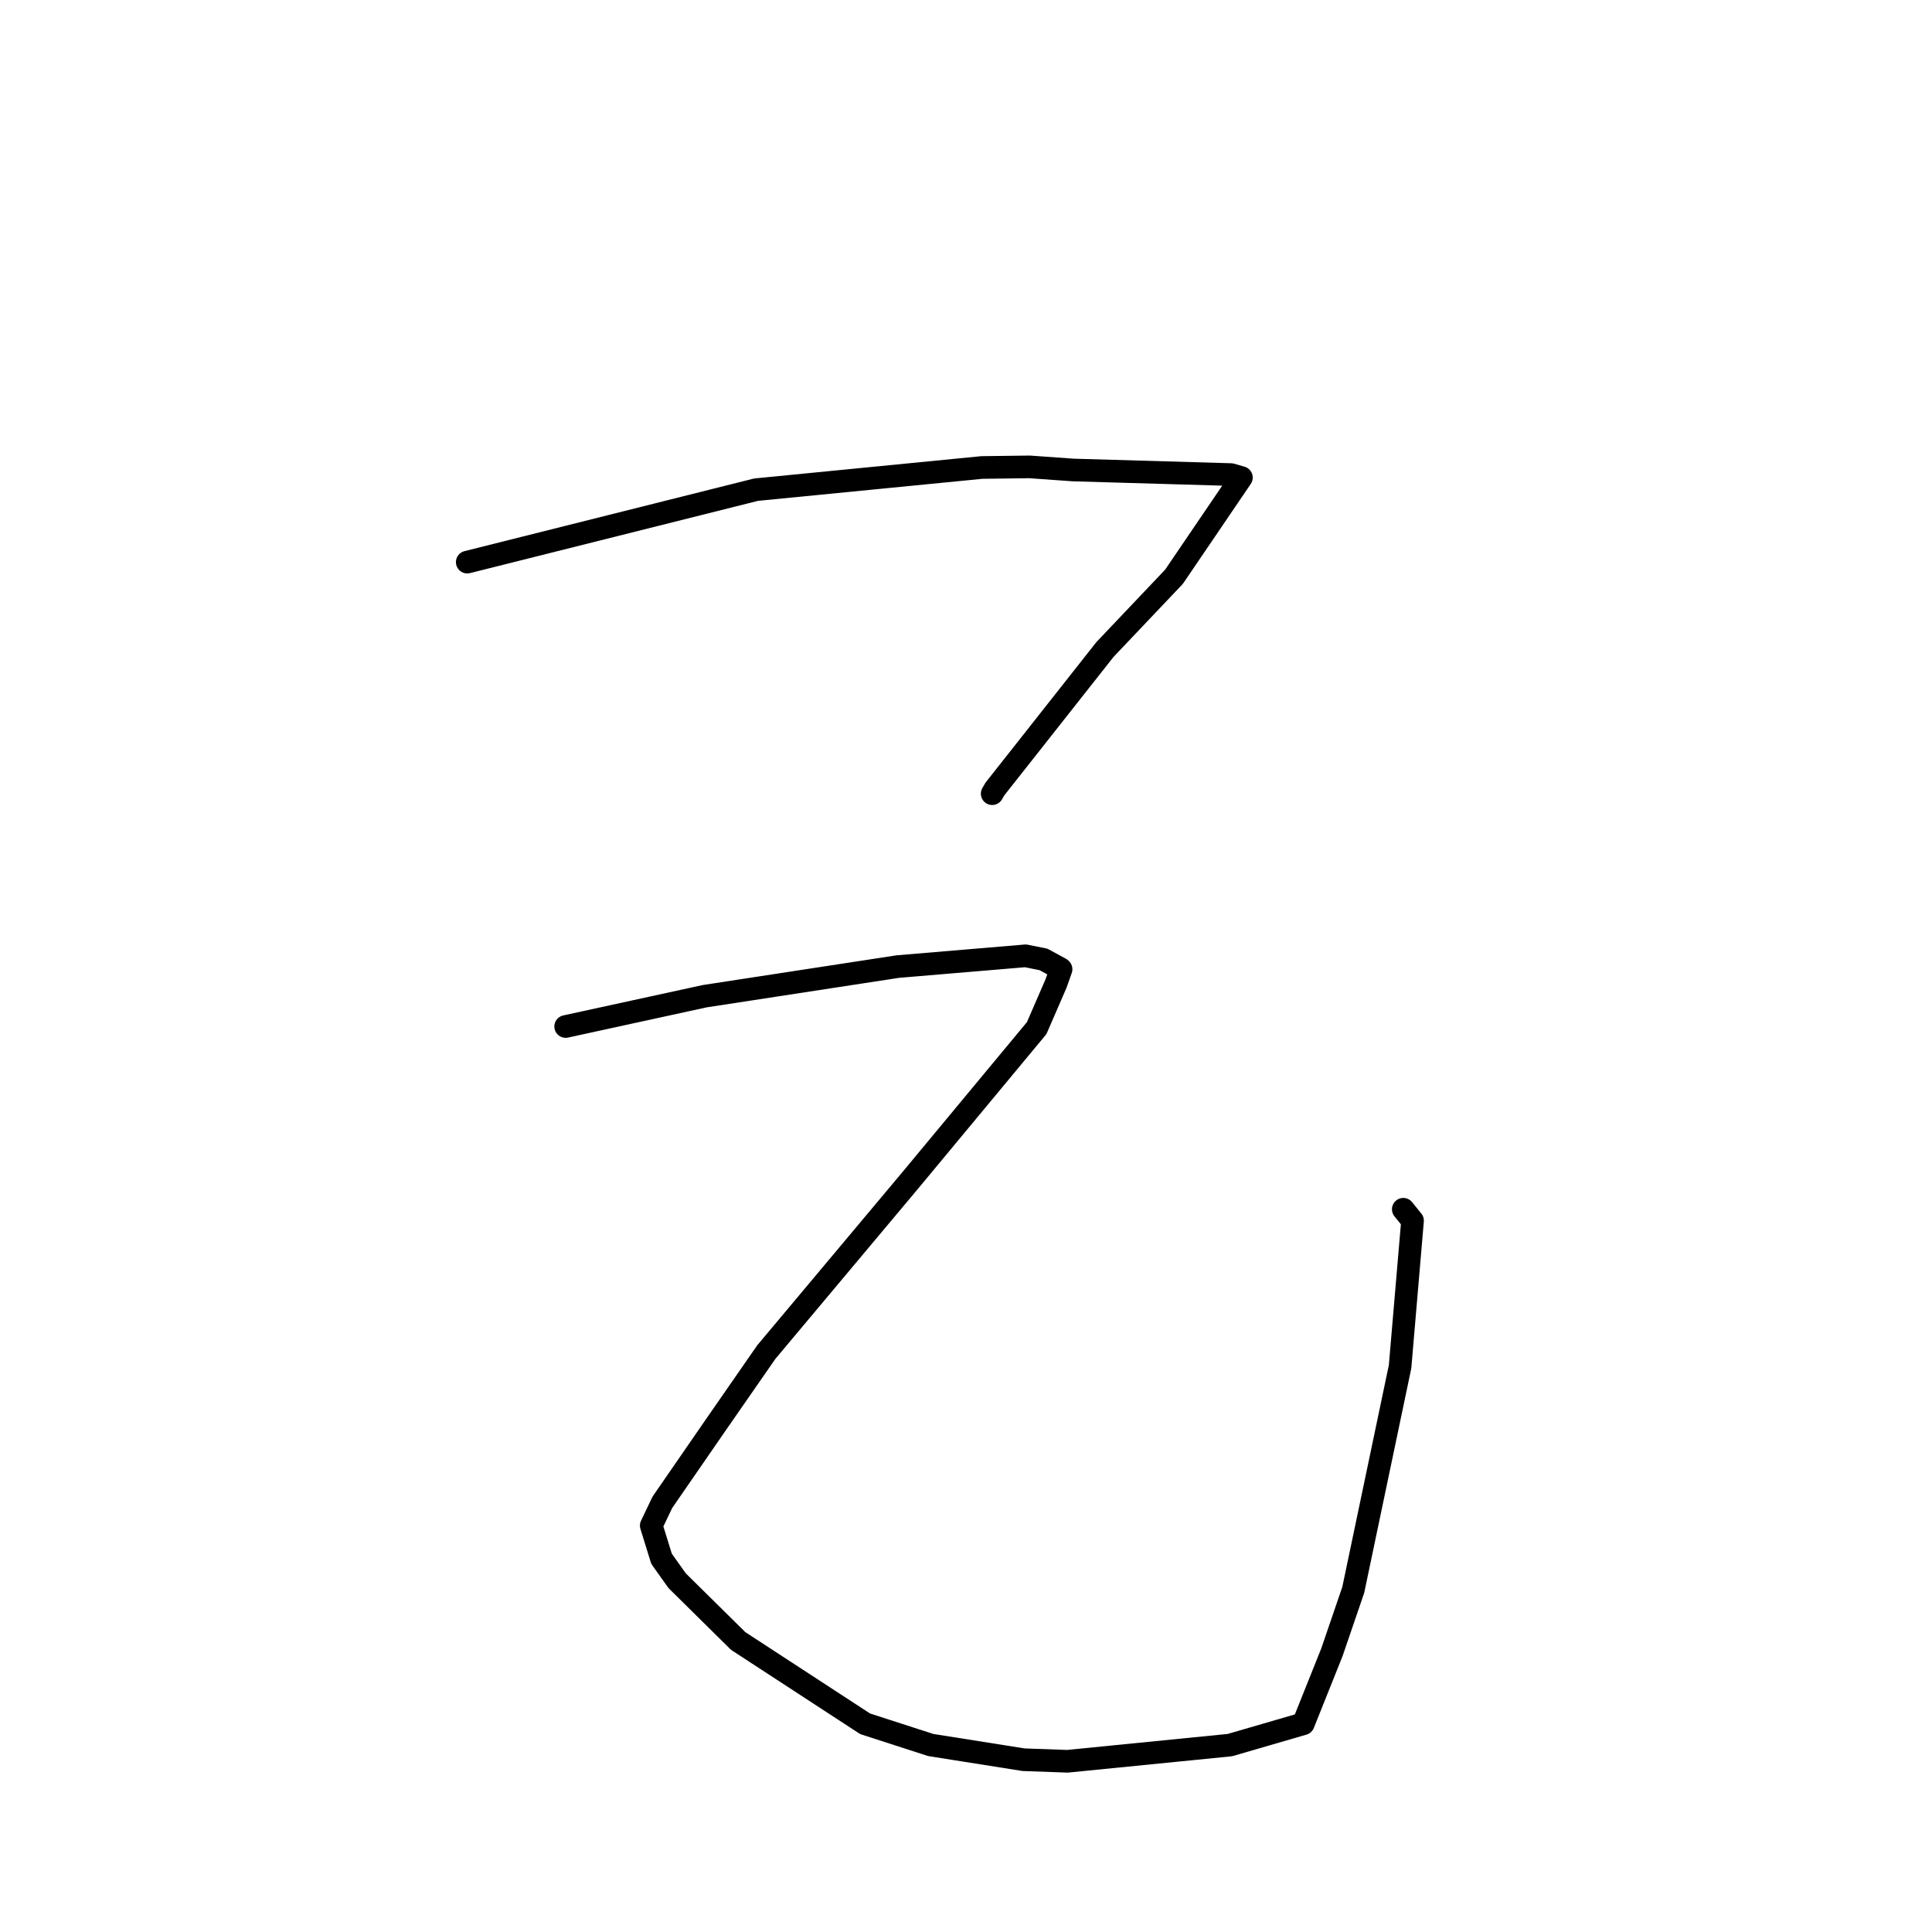 <?xml version="1.0" standalone="no"?>
    <svg width="256" height="256" xmlns="http://www.w3.org/2000/svg" version="1.1">
    <polyline stroke="black" stroke-width="3" stroke-linecap="round" fill="transparent" stroke-linejoin="round" points="61.912 74.485 81.049 69.684 100.185 64.883 130.109 61.945 136.408 61.864 142.201 62.277 163.112 62.884 164.355 63.241 164.492 63.28 164.493 63.281 164.493 63.281 155.56 76.425 146.413 86.063 131.82 104.562 131.47 105.167 " />
        <polyline stroke="black" stroke-width="3" stroke-linecap="round" fill="transparent" stroke-linejoin="round" points="74.954 136.016 84.165 134.009 93.375 132.002 118.954 128.078 135.893 126.651 138.267 127.129 140.524 128.356 140.597 128.428 139.929 130.322 137.365 136.23 120.593 156.432 101.543 179.155 94.813 188.853 87.765 199.068 86.294 202.145 87.656 206.542 89.722 209.449 97.814 217.441 114.637 228.413 123.33 231.223 135.633 233.172 141.448 233.378 162.964 231.236 172.696 228.406 176.486 218.933 179.314 210.669 185.518 181.088 187.168 161.747 185.944 160.233 " />
        </svg>